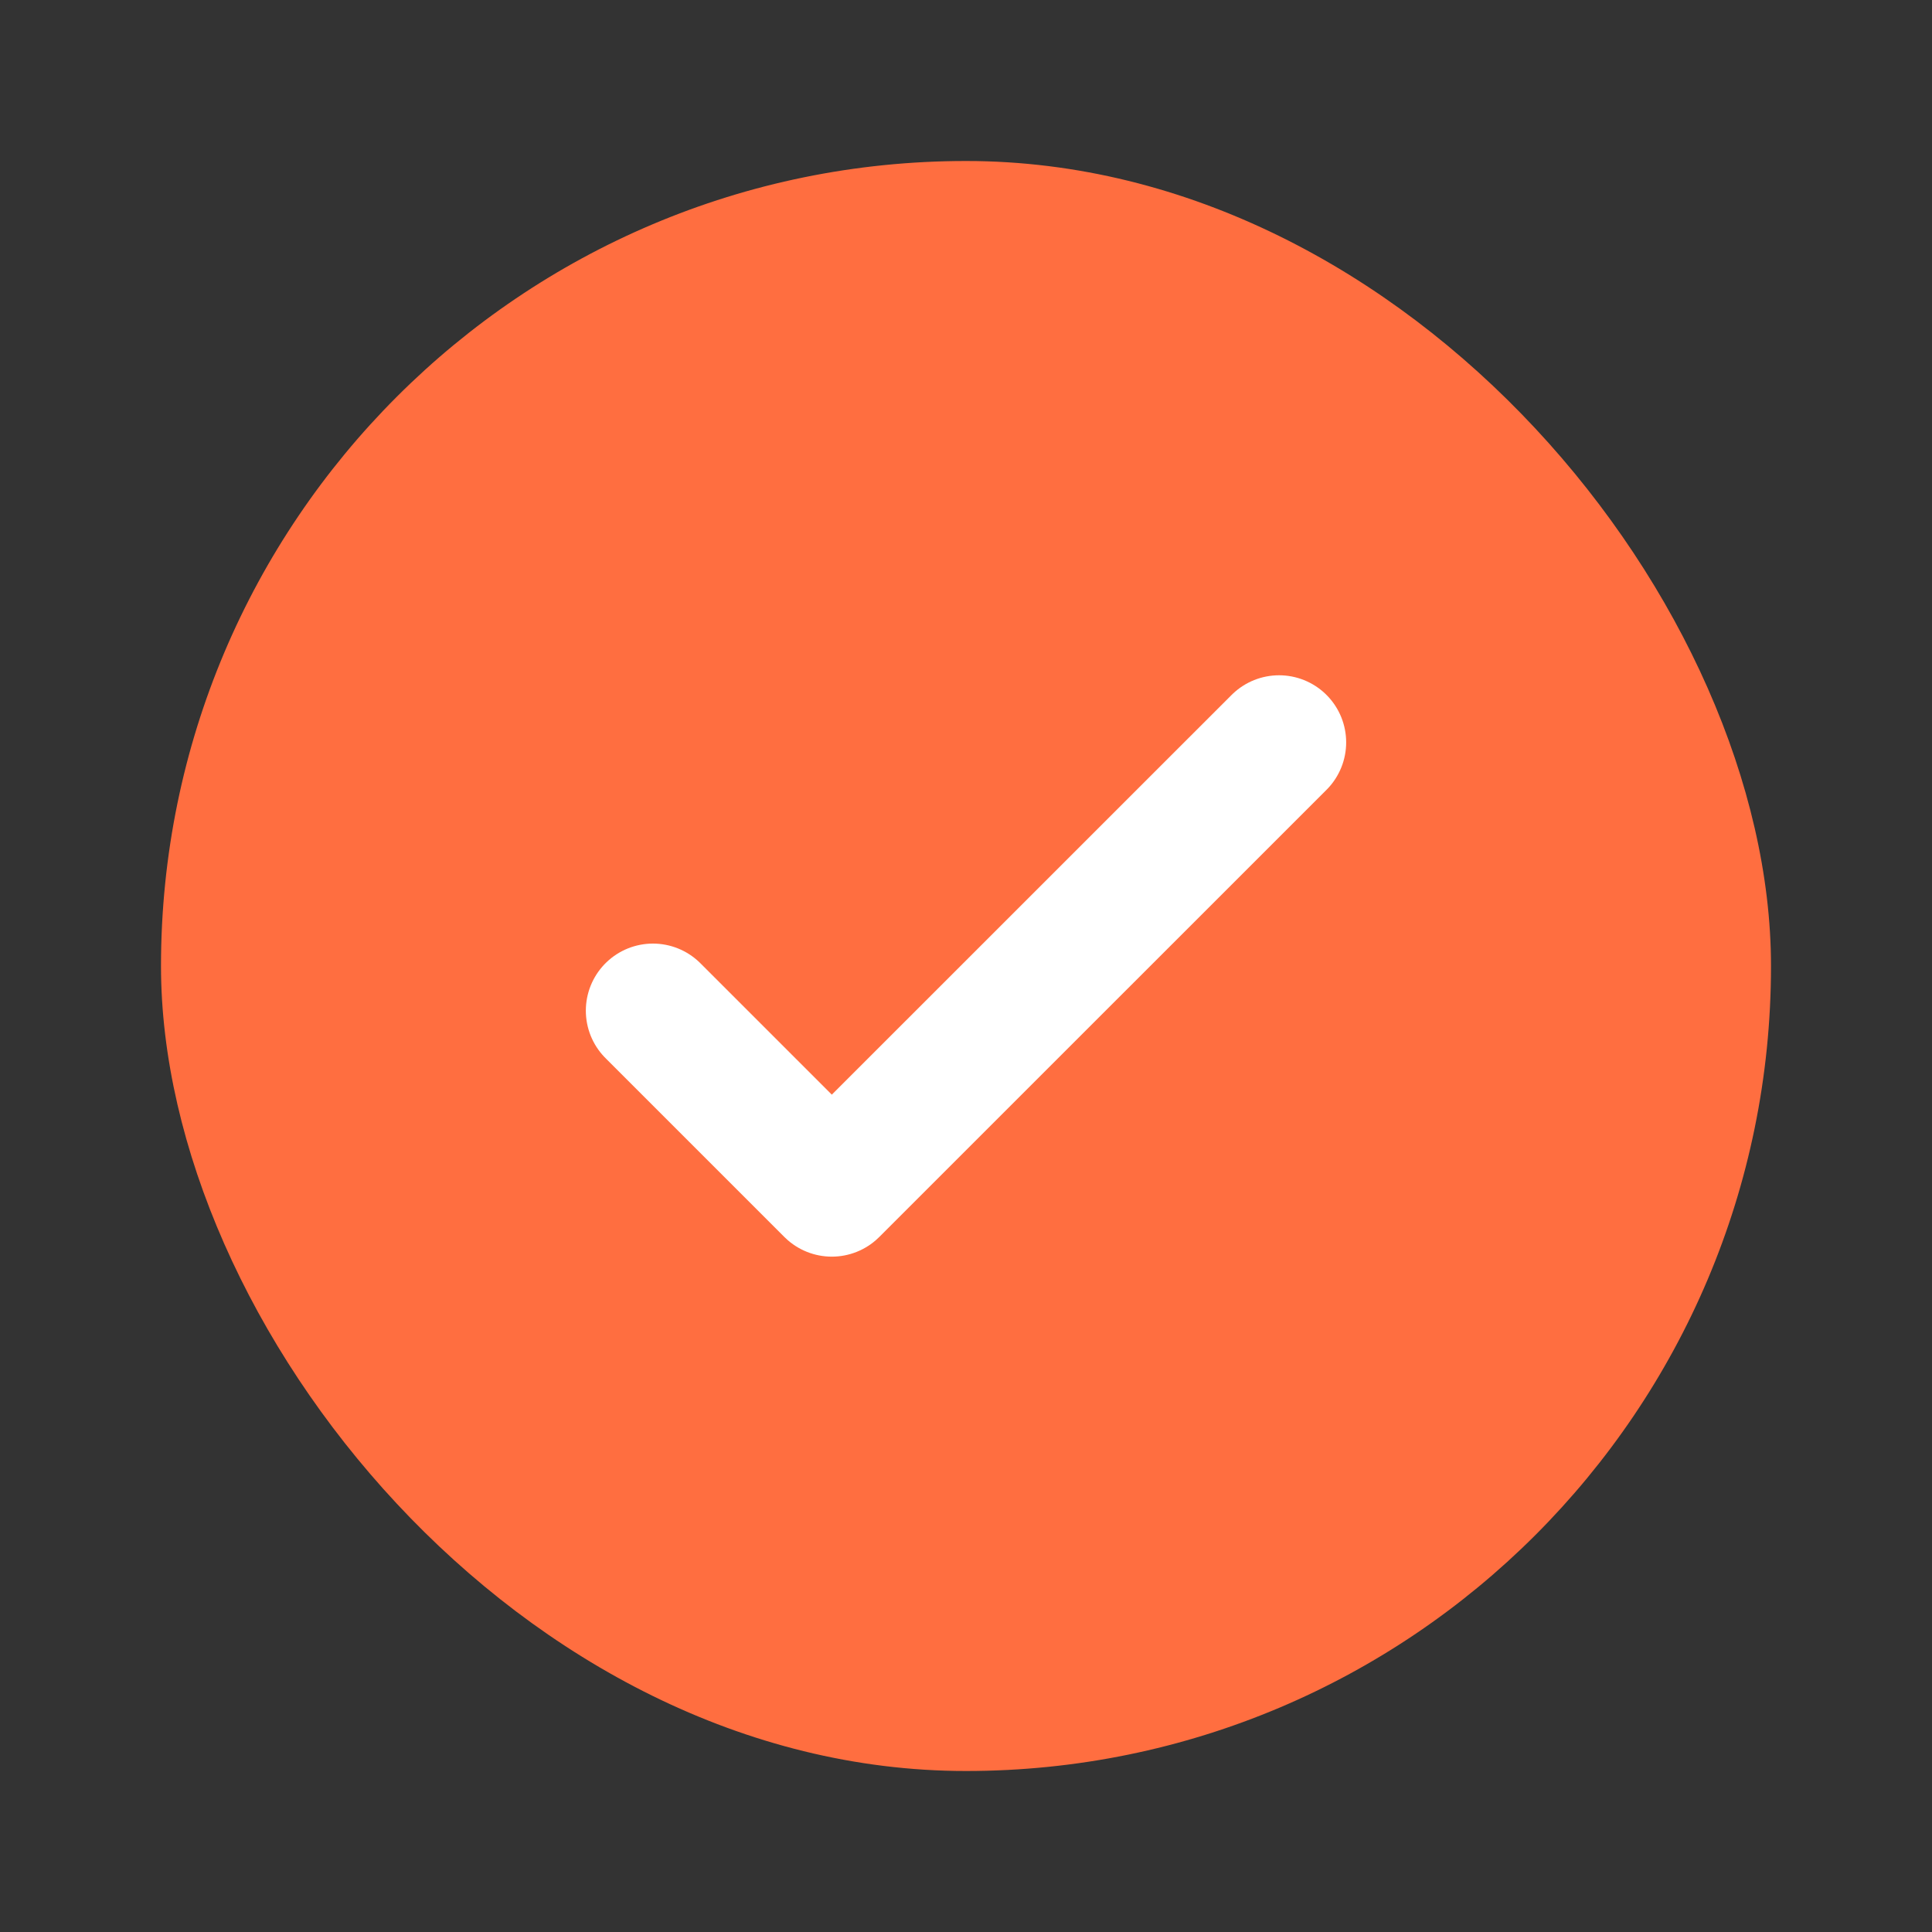 <svg width="24" height="24" viewBox="0 0 24 24" fill="none" xmlns="http://www.w3.org/2000/svg">
<rect x="0" y="0" width="24" height="24" fill="#333333" stroke="none"/>
<rect x="2" y="2" width="20" height="20" rx="10" fill="#FF6E40"/>
<path d="M15.889 9.222L10.333 14.777L8.111 12.555" stroke="white" stroke-width="1.667" stroke-linecap="round" stroke-linejoin="round"/>
</svg>
